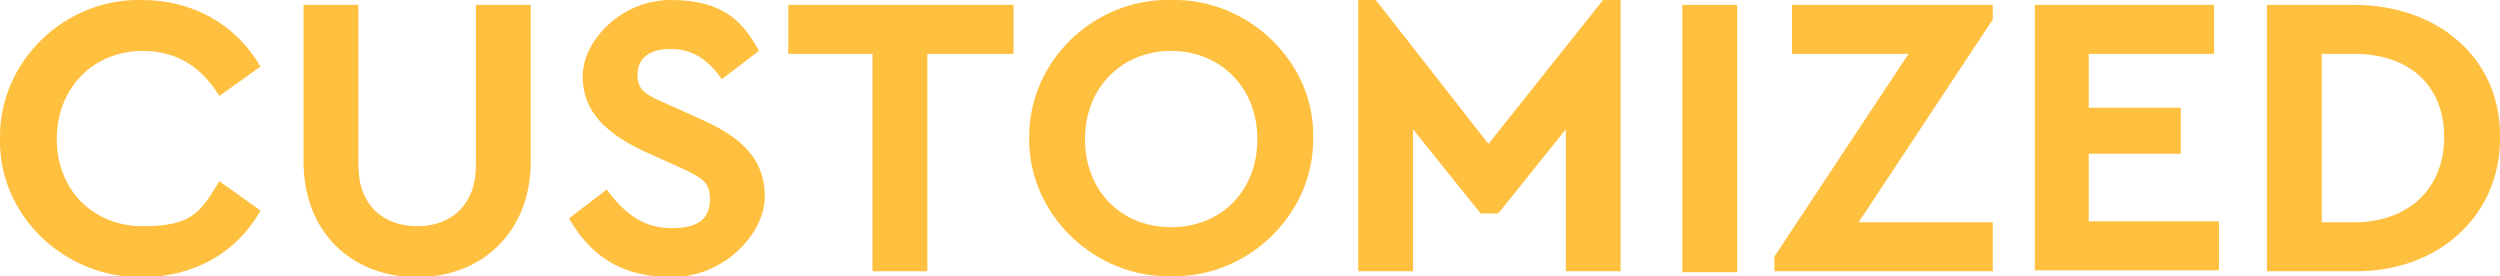 <?xml version="1.0" encoding="UTF-8"?>
<svg xmlns="http://www.w3.org/2000/svg" version="1.1" viewBox="0 0 255.3 28.2">
  <defs>
    <style>
      .cls-1 {
        fill: #ffbf3f;
      }
    </style>
  </defs>
  <!-- Generator: Adobe Illustrator 28.7.1, SVG Export Plug-In . SVG Version: 1.2.0 Build 142)  -->
  <g>
    <g id="Layer_1">
      <g>
        <path class="cls-1" d="M14.5,0C19.7,0,24.1,2.5,26.6,6.8l-4.2,3c-1.9-3.1-4.5-4.6-7.8-4.6-5.1,0-8.8,3.8-8.8,9s3.7,8.9,8.8,8.9,5.9-1.5,7.8-4.6l4.2,3c-2.4,4.3-6.8,6.8-12.1,6.8C6.5,28.4-.2,21.9,0,14.1-.1,6.3,6.6-.2,14.5,0Z"/>
        <path class="cls-1" d="M31,.5h5.6v16.4c0,4,2.5,6.2,6,6.2s6-2.2,6-6.2V.5h5.6v16c0,7.2-5,11.8-11.6,11.8s-11.6-4.5-11.6-11.8V.5Z"/>
        <path class="cls-1" d="M61.9,19.3c1.8,2.4,3.7,4,6.7,4s3.9-1.2,3.9-3-.9-2.2-3.5-3.4l-2.9-1.3c-4.2-1.9-6.6-4.2-6.6-7.8S63.4,0,68.5,0s7.3,2,9,5.2l-3.8,2.9c-1.4-2.1-3.1-3.1-5.2-3.1s-3.4.9-3.4,2.6.9,2.1,3.2,3.1l3.1,1.4c4.6,2,6.7,4.3,6.7,8s-4.1,8.2-9.5,8.2-8.4-2.4-10.5-6l3.8-2.9Z"/>
        <path class="cls-1" d="M89.2,5.5h-8.7V.5h23v5h-8.8v22.2h-5.6V5.5Z"/>
        <path class="cls-1" d="M119.6,0c7.8-.2,14.7,6.3,14.5,14.1.1,7.8-6.7,14.3-14.5,14.1-7.8.2-14.6-6.3-14.5-14.1C105,6.3,111.7-.2,119.6,0ZM119.6,5.2c-5,0-8.8,3.7-8.8,9s3.7,9,8.8,9,8.8-3.7,8.8-9-3.8-9-8.8-9Z"/>
        <path class="cls-1" d="M165.5,0v27.7h-5.6v-14.5l-6.9,8.6h-1.8l-6.9-8.6v14.5h-5.6V0h1.8l11.5,14.7L163.7,0h1.8Z"/>
        <path class="cls-1" d="M171.8.5h5.6v27.3h-5.6V.5Z"/>
        <path class="cls-1" d="M203.5,22.7v5h-22.3v-1.5l13.7-20.7h-11.9V.5h20.5v1.5l-13.7,20.7h13.7Z"/>
        <path class="cls-1" d="M207.8.5h18.3v5h-12.8v5.5h9.4v4.7h-9.4v6.9h13.3v5h-18.8V.5Z"/>
        <path class="cls-1" d="M231.5.5h8.9c8.6,0,15,5.5,14.9,13.5.1,7.9-6.2,13.8-14.9,13.7h-8.9V.5ZM240.4,22.7c5.5,0,9.2-3.4,9.2-8.7s-3.6-8.5-9.2-8.5h-3.3v17.2h3.3Z"/>
      </g>
    </g>
  </g>
</svg>